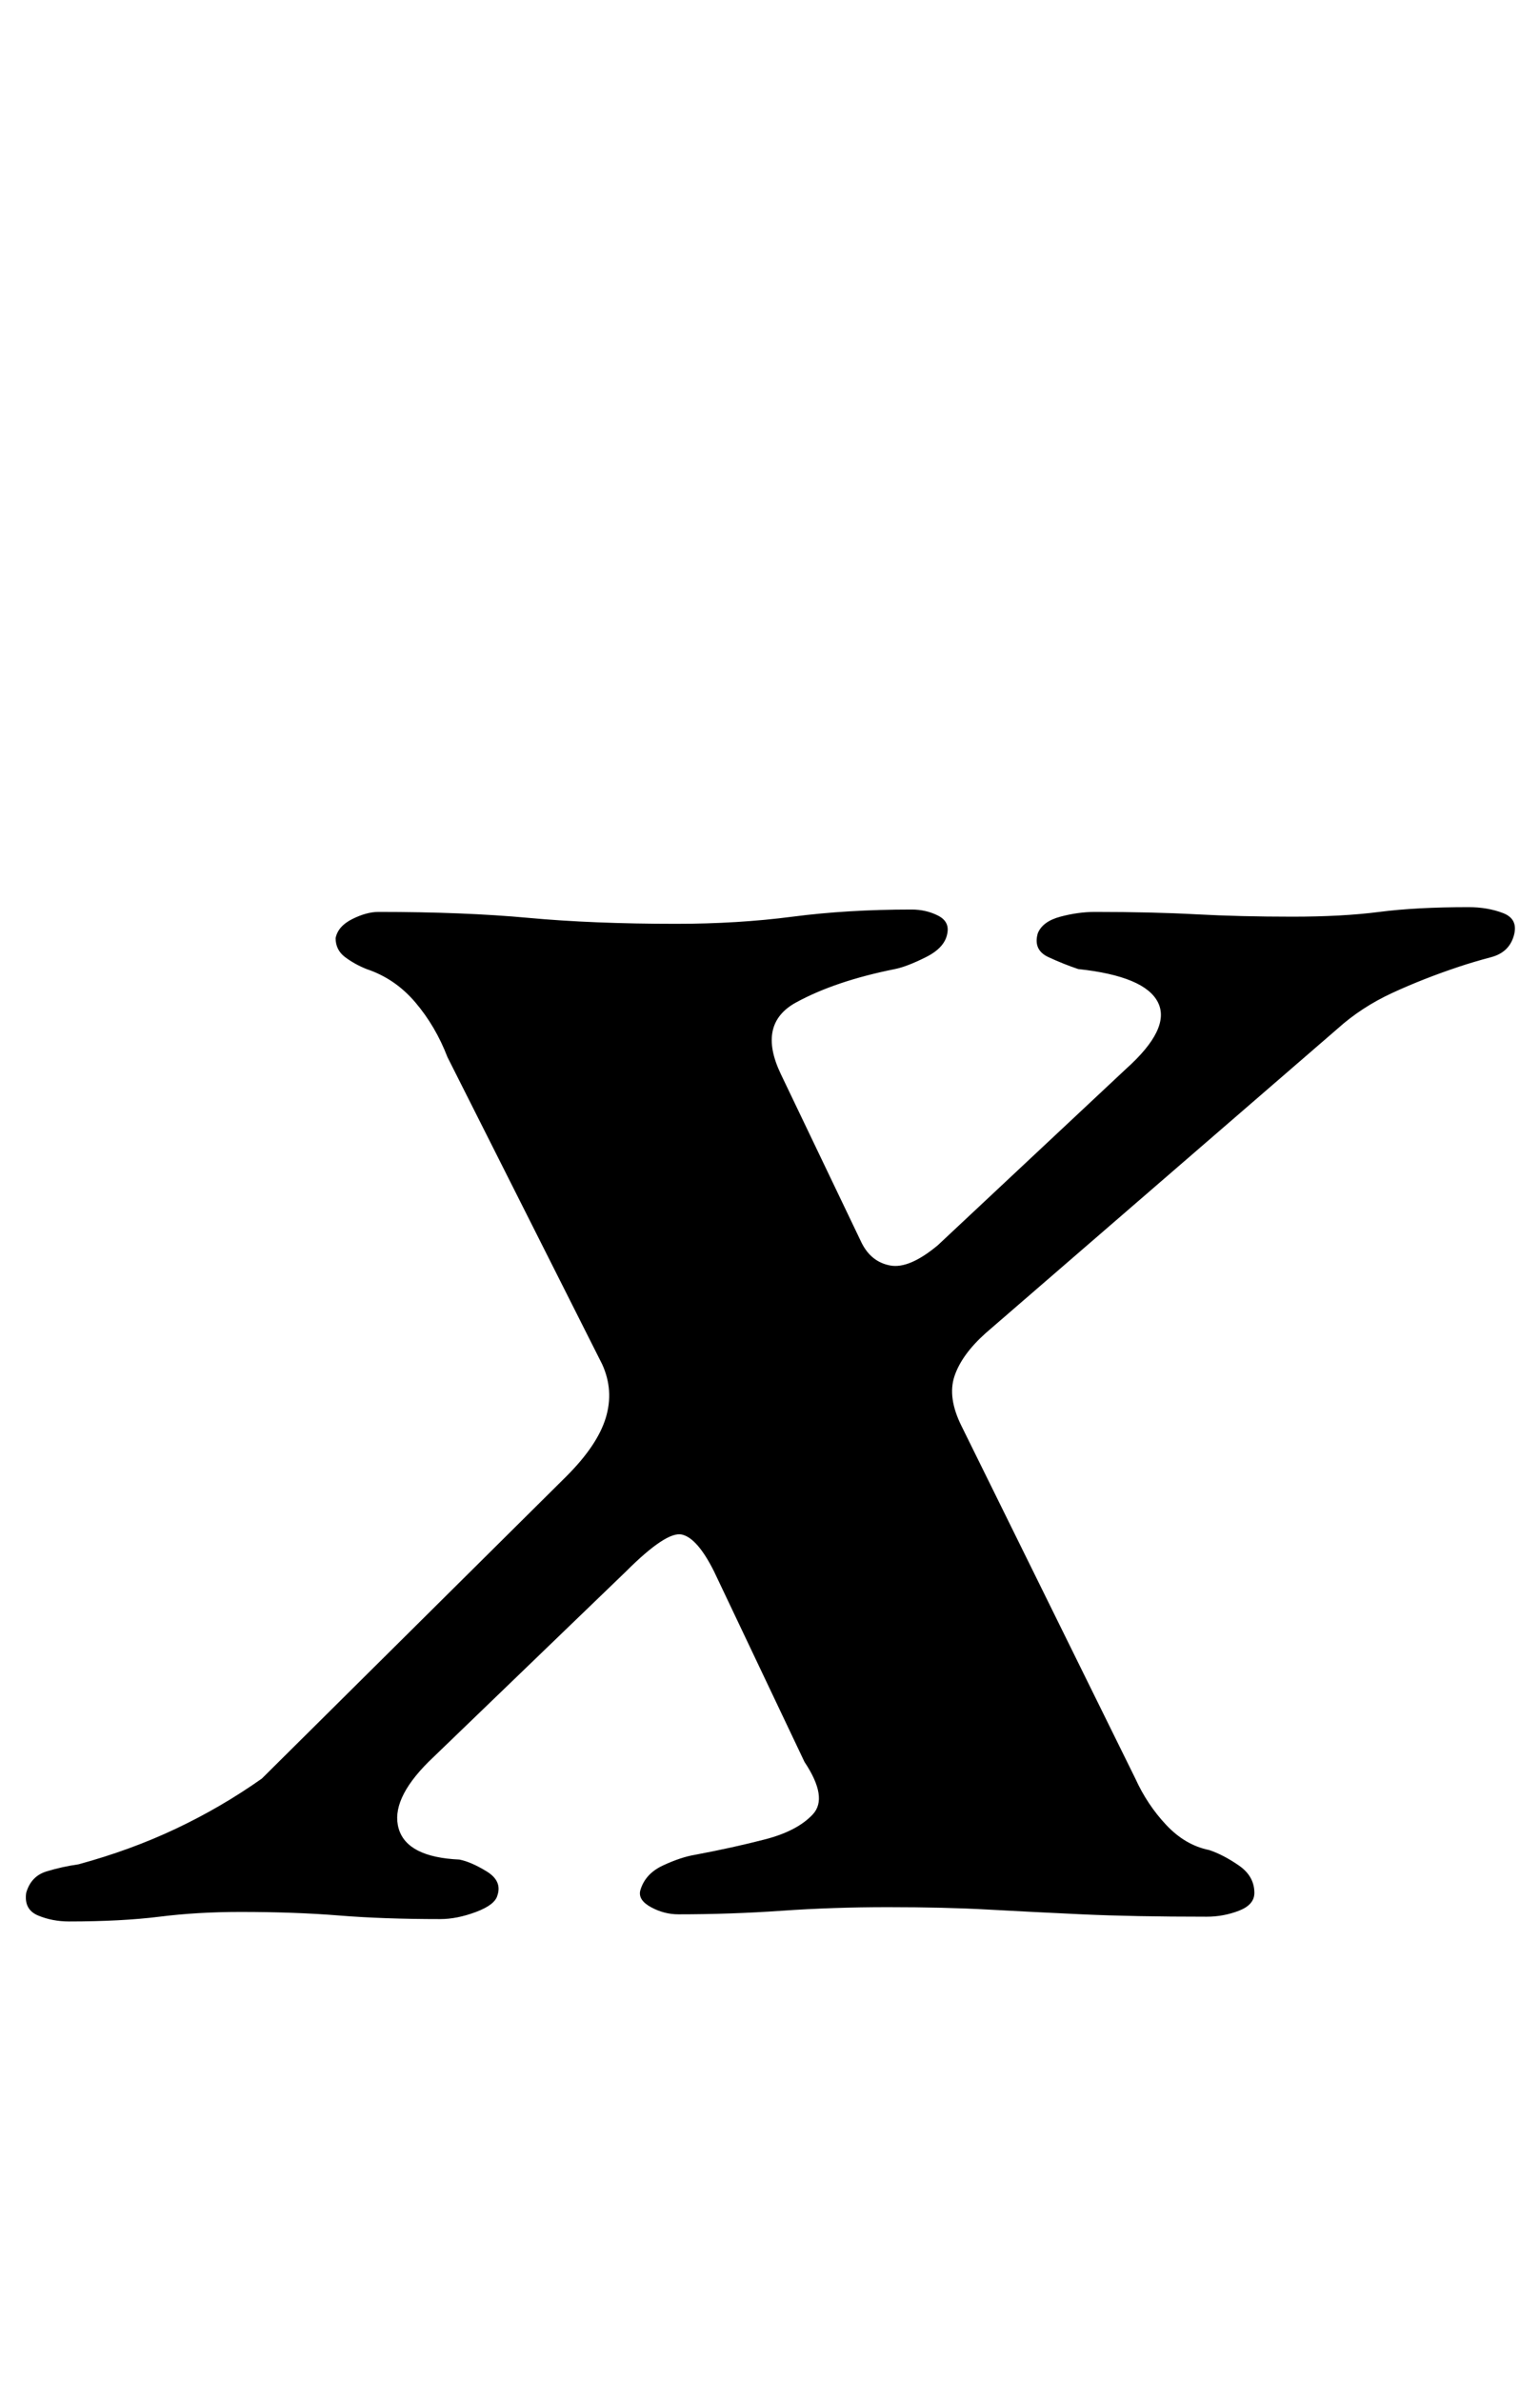 <?xml version="1.0" standalone="no"?>
<!DOCTYPE svg PUBLIC "-//W3C//DTD SVG 1.1//EN" "http://www.w3.org/Graphics/SVG/1.1/DTD/svg11.dtd" >
<svg xmlns="http://www.w3.org/2000/svg" xmlns:xlink="http://www.w3.org/1999/xlink" version="1.1" viewBox="-64 0 647 1000">
  <g transform="matrix(1 0 0 -1 0 800)">
   <path fill="currentColor"
d="M-35 -7q-7 0 -13 2.5t-5 9.5q2 7 8.5 9t13.5 3q22 6 41 15t36 21l128 127q13 13 16.5 24.5t-1.5 22.5l-65 129q-5 13 -13.5 23t-20.5 14q-5 2 -9 5t-4 8q1 5 7 8t11 3q36 0 63 -2.5t62 -2.5q26 0 49 3t50 3q6 0 11 -2.5t4 -7.5q-1 -6 -9 -10t-13 -5q-25 -5 -41.5 -14
t-6.5 -30l34 -71q4 -8 12 -9.5t20 8.5l79 74q19 17 13.5 28t-33.5 14q-6 2 -12.5 5t-4.5 10q2 5 9.5 7t14.5 2q24 0 42.5 -1t40.5 -1q21 0 36.5 2t37.5 2q8 0 14.5 -2.5t4.5 -9.5t-9.5 -9t-13.5 -4q-15 -5 -28 -11t-23 -15l-148 -128q-10 -9 -13 -18t3 -21l73 -148
q5 -11 13 -19.5t18 -10.5q6 -2 12.5 -6.5t6.5 -11.5q0 -5 -6.5 -7.5t-13.5 -2.5q-31 0 -52.5 1t-39.5 2t-42 1q-23 0 -44.5 -1.5t-43.5 -1.5q-6 0 -11.5 3t-4.5 7q2 7 9.5 10.5t13.5 4.5q16 3 29.5 6.5t20 10.5t-3.5 22l-38 80q-7 14 -13.5 15.5t-23.5 -15.5l-83 -80
q-16 -16 -12.5 -28t25.5 -13q5 -1 11.5 -5t4.5 -10q-1 -4 -9 -7t-15 -3q-24 0 -42.5 1.5t-41.5 1.5q-18 0 -34 -2t-38 -2z" />
  </g>

</svg>
